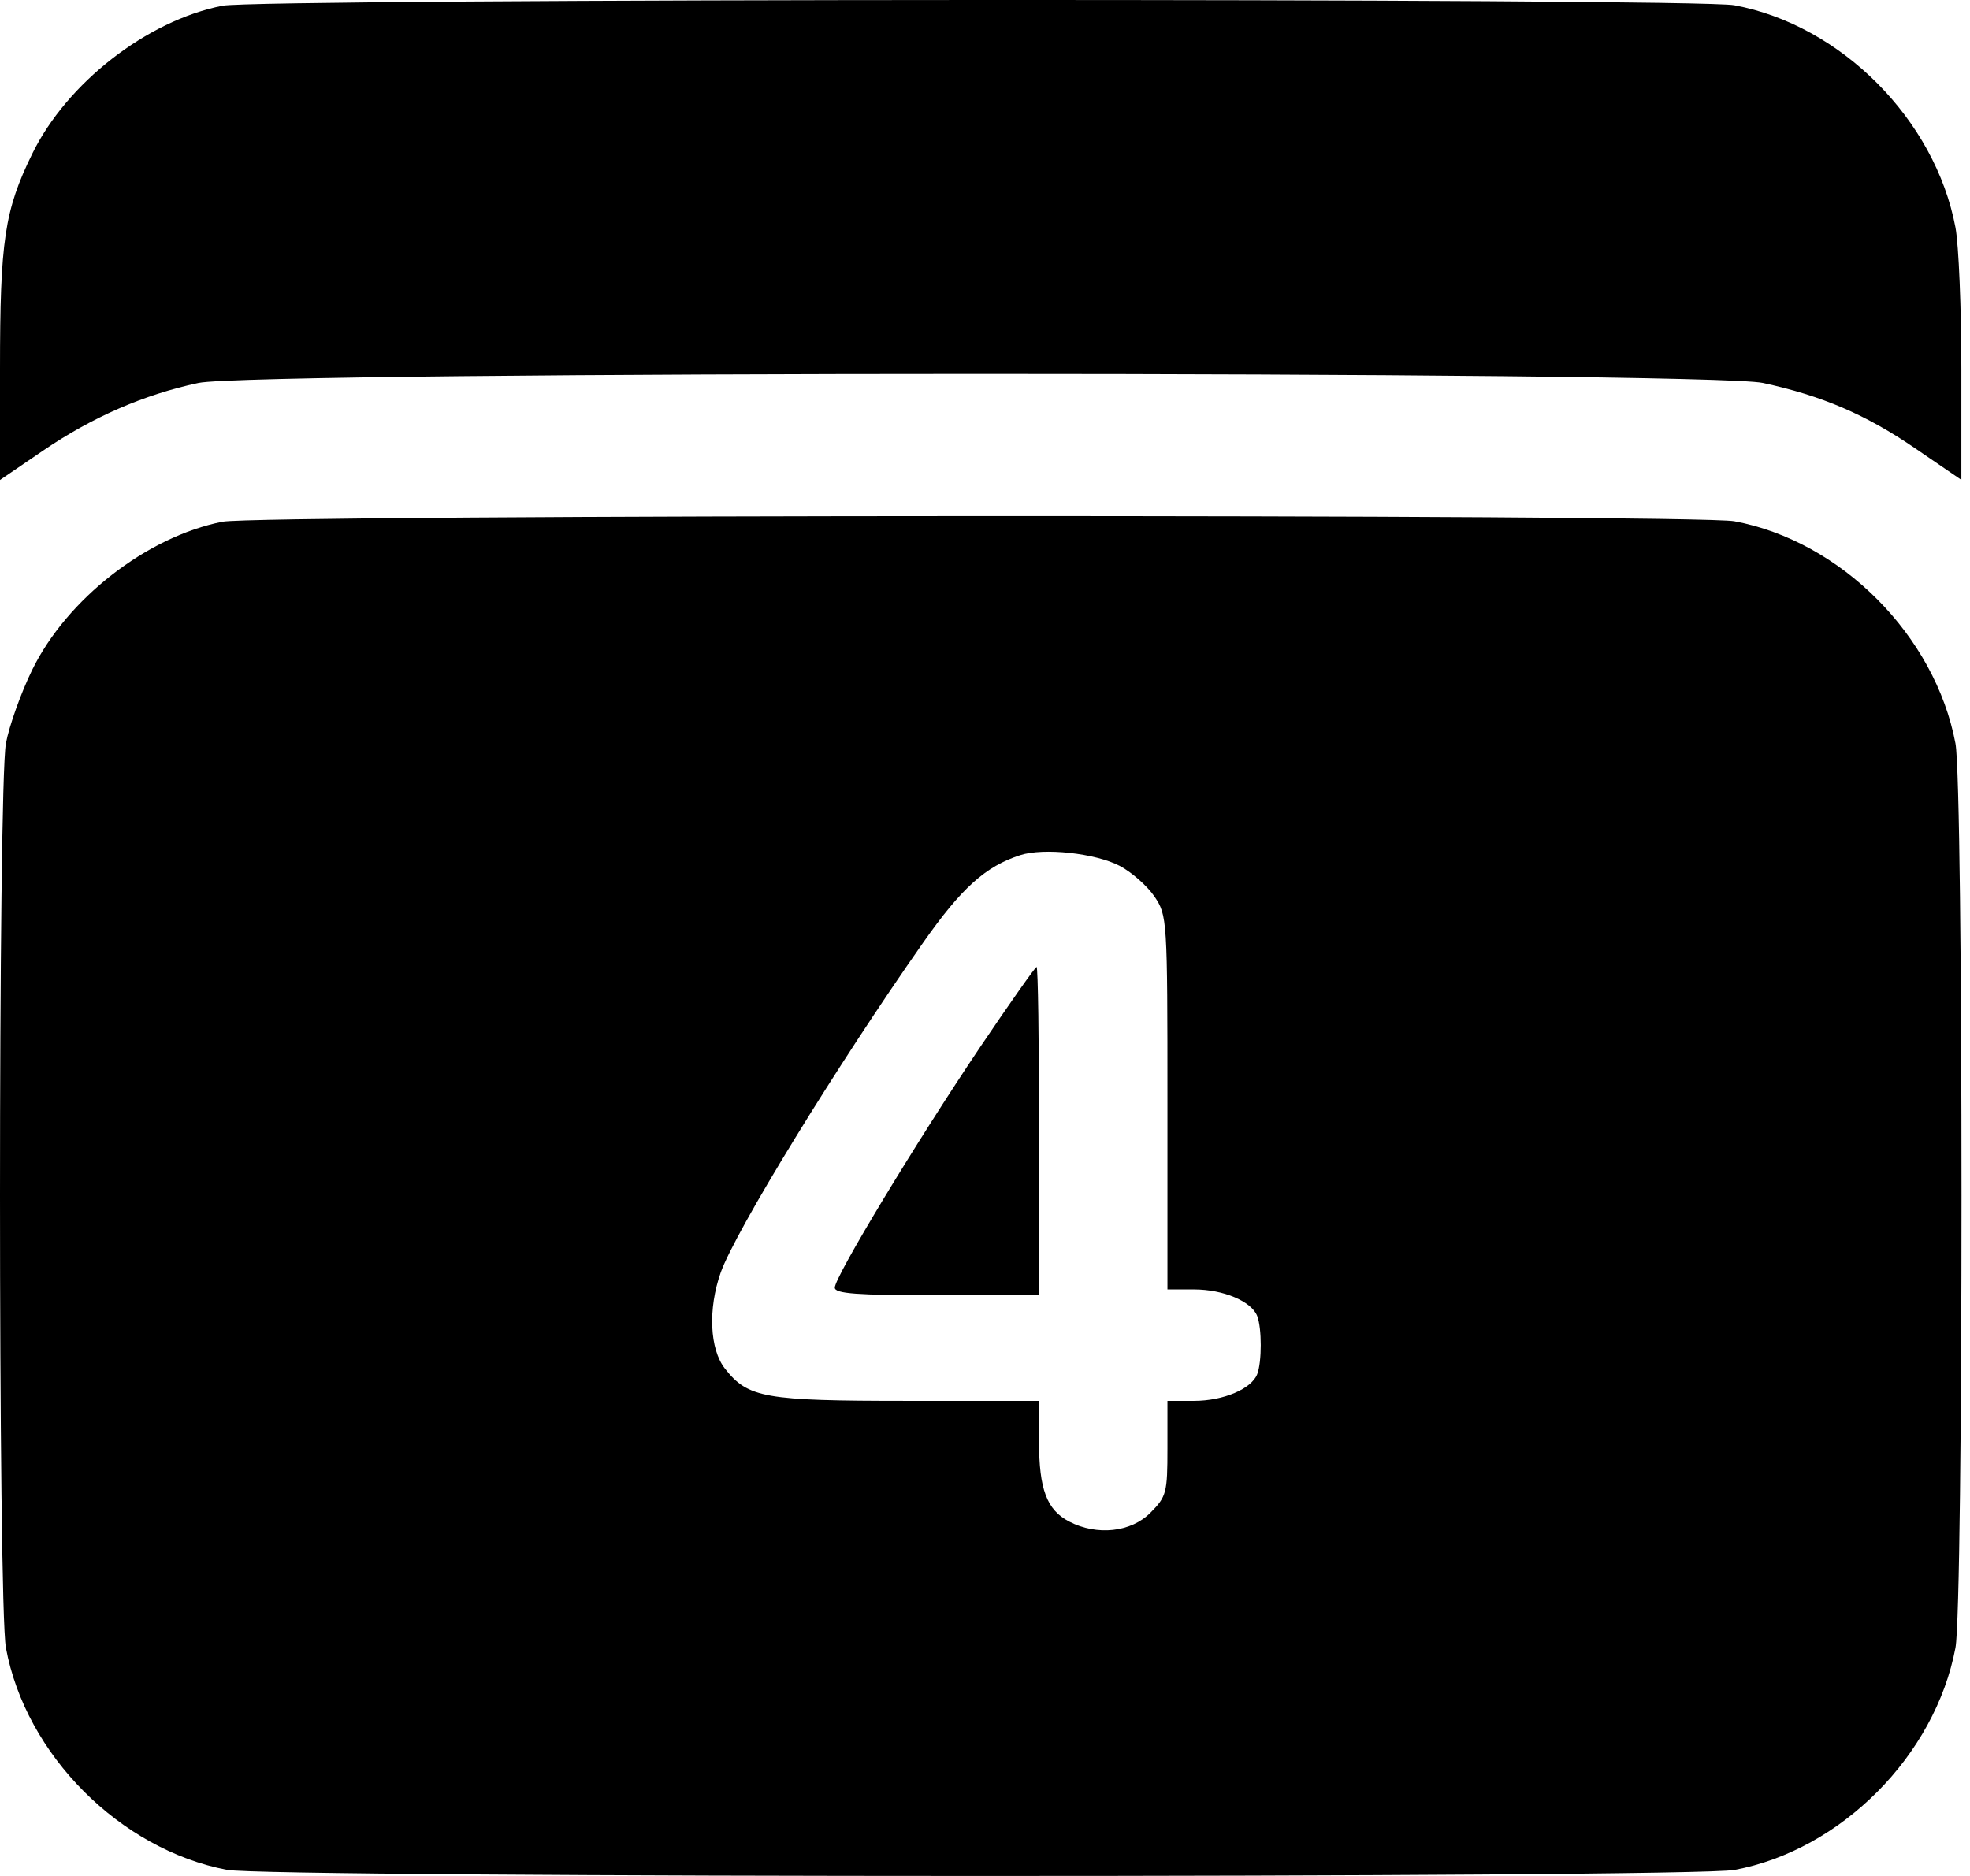 <svg width="21" height="20" viewBox="0 0 21 20" fill="none" xmlns="http://www.w3.org/2000/svg">
<path fill-rule="evenodd" clip-rule="evenodd" d="M2.372 0.061C1.565 0.22 0.712 0.885 0.343 1.641C0.048 2.245 0 2.564 0 3.939V5.117L0.458 4.805C0.985 4.446 1.534 4.207 2.115 4.083C2.718 3.955 18.195 3.955 18.793 4.083C19.422 4.219 19.889 4.419 20.419 4.782L20.908 5.116V3.939C20.908 3.291 20.88 2.61 20.845 2.425C20.628 1.274 19.626 0.268 18.488 0.056C18.071 -0.022 2.767 -0.017 2.372 0.061ZM2.372 5.562C1.565 5.721 0.712 6.386 0.343 7.142C0.223 7.388 0.097 7.741 0.063 7.926C-0.021 8.378 -0.021 17.115 0.063 17.567C0.273 18.707 1.279 19.717 2.42 19.935C2.874 20.021 18.025 20.022 18.488 19.936C19.626 19.724 20.628 18.717 20.845 17.567C20.931 17.111 20.931 8.382 20.845 7.926C20.628 6.776 19.626 5.769 18.488 5.557C18.071 5.48 2.767 5.484 2.372 5.562ZM10.875 9.117C10.505 9.237 10.25 9.466 9.841 10.049C8.925 11.354 7.836 13.13 7.682 13.569C7.546 13.955 7.565 14.383 7.727 14.59C7.973 14.904 8.147 14.935 9.674 14.935H11.076V15.369C11.076 15.877 11.159 16.098 11.397 16.221C11.694 16.375 12.056 16.336 12.264 16.127C12.435 15.955 12.445 15.914 12.445 15.44V14.935H12.729C13.041 14.935 13.342 14.807 13.402 14.65C13.452 14.52 13.452 14.161 13.402 14.031C13.342 13.874 13.041 13.747 12.729 13.747H12.445V11.756C12.445 9.794 12.443 9.761 12.306 9.557C12.229 9.444 12.062 9.297 11.936 9.231C11.673 9.095 11.125 9.036 10.875 9.117ZM10.445 11.168C9.762 12.184 8.899 13.612 8.899 13.728C8.899 13.792 9.133 13.809 9.988 13.809H11.076V12.059C11.076 11.096 11.065 10.309 11.05 10.309C11.036 10.309 10.764 10.695 10.445 11.168Z" fill="black"/>
</svg>
